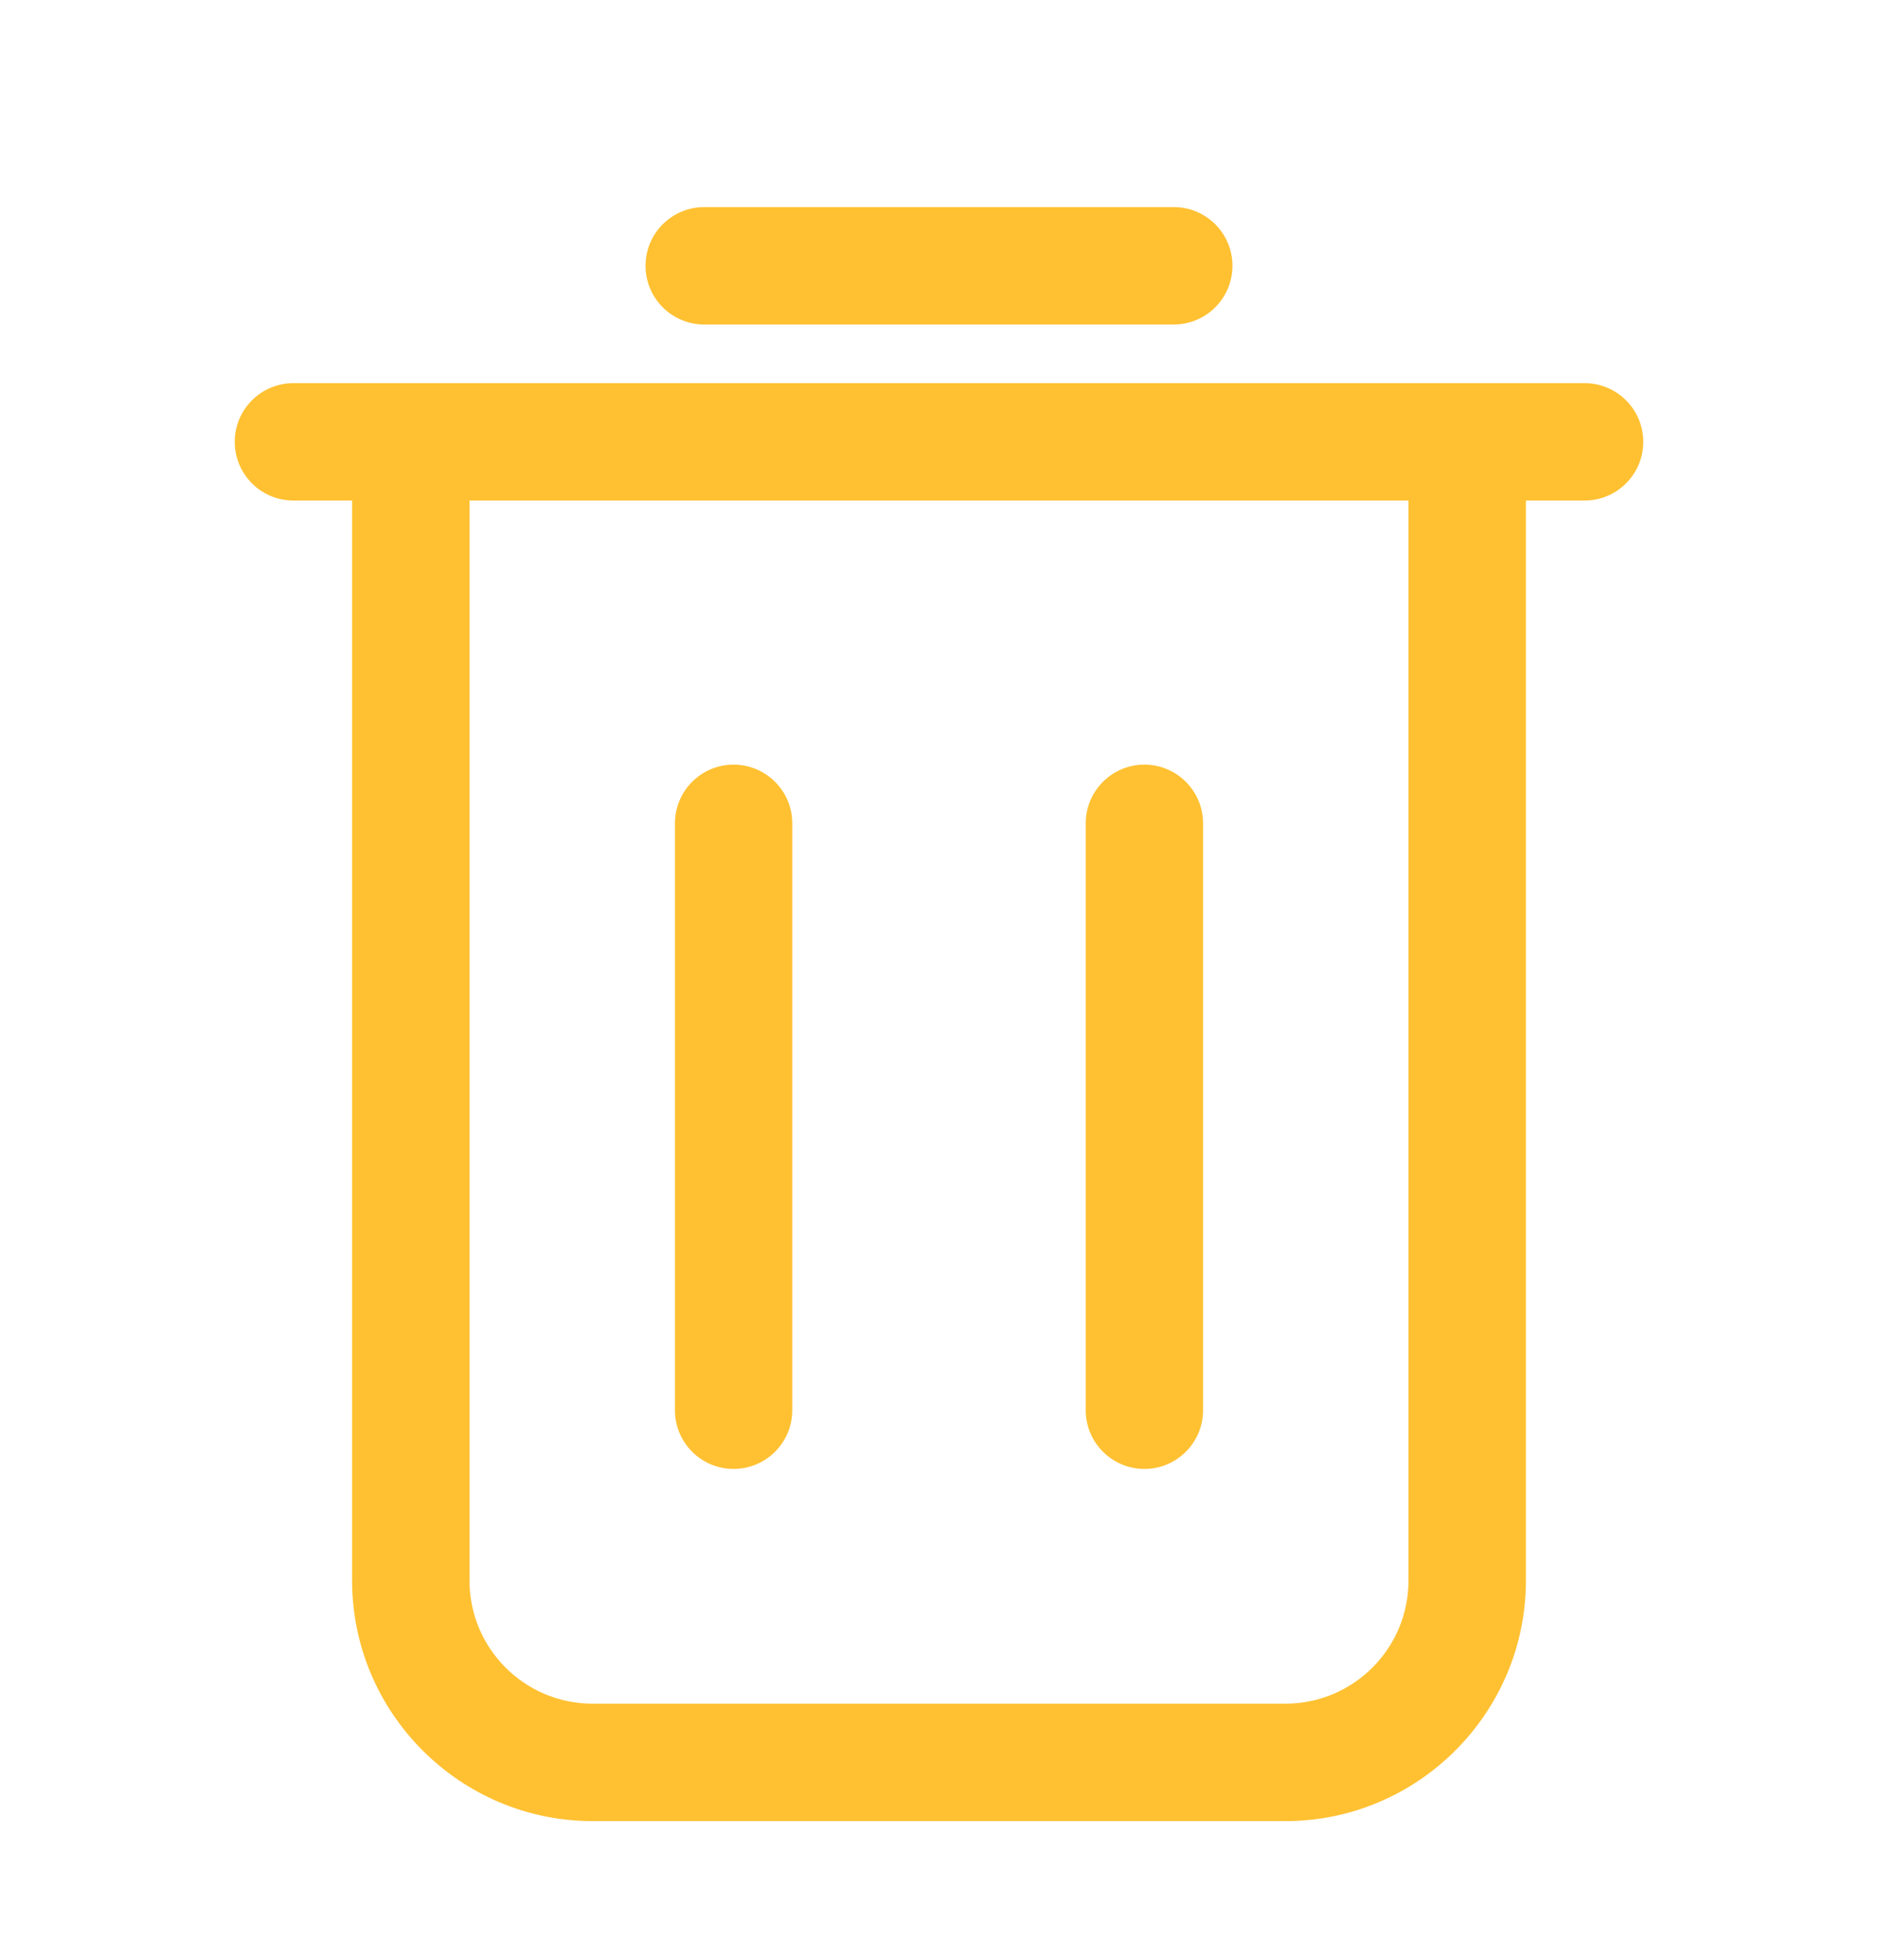 <svg width="23" height="24" viewBox="0 0 23 24" fill="none" xmlns="http://www.w3.org/2000/svg">
<path d="M14.016 17.989C14.412 17.989 14.734 17.667 14.734 17.27V10.083C14.734 9.686 14.412 9.364 14.016 9.364C13.619 9.364 13.297 9.686 13.297 10.083V17.27C13.297 17.667 13.619 17.989 14.016 17.989Z" fill="#FFC132"/>
<path d="M8.984 17.989C9.381 17.989 9.703 17.667 9.703 17.27V10.083C9.703 9.686 9.381 9.364 8.984 9.364C8.587 9.364 8.266 9.686 8.266 10.083V17.27C8.266 17.667 8.587 17.989 8.984 17.989Z" fill="#FFC132"/>
<path d="M14.375 3.974C14.772 3.974 15.094 3.652 15.094 3.255C15.094 2.858 14.772 2.536 14.375 2.536H8.625C8.228 2.536 7.906 2.858 7.906 3.255C7.906 3.652 8.228 3.974 8.625 3.974H14.375Z" fill="#FFC132"/>
<path d="M3.594 4.692C3.197 4.692 2.875 5.014 2.875 5.411C2.875 5.808 3.197 6.13 3.594 6.13H4.312V19.355C4.312 20.979 5.635 22.302 7.259 22.302H15.741C17.365 22.302 18.688 20.979 18.688 19.355V6.13H19.406C19.803 6.13 20.125 5.808 20.125 5.411C20.125 5.014 19.803 4.692 19.406 4.692H17.969H5.031H3.594ZM17.25 6.13V19.355C17.25 20.189 16.574 20.864 15.741 20.864H7.259C6.426 20.864 5.75 20.189 5.75 19.355V6.13H17.25Z" fill="#FFC132"/>
</svg>

